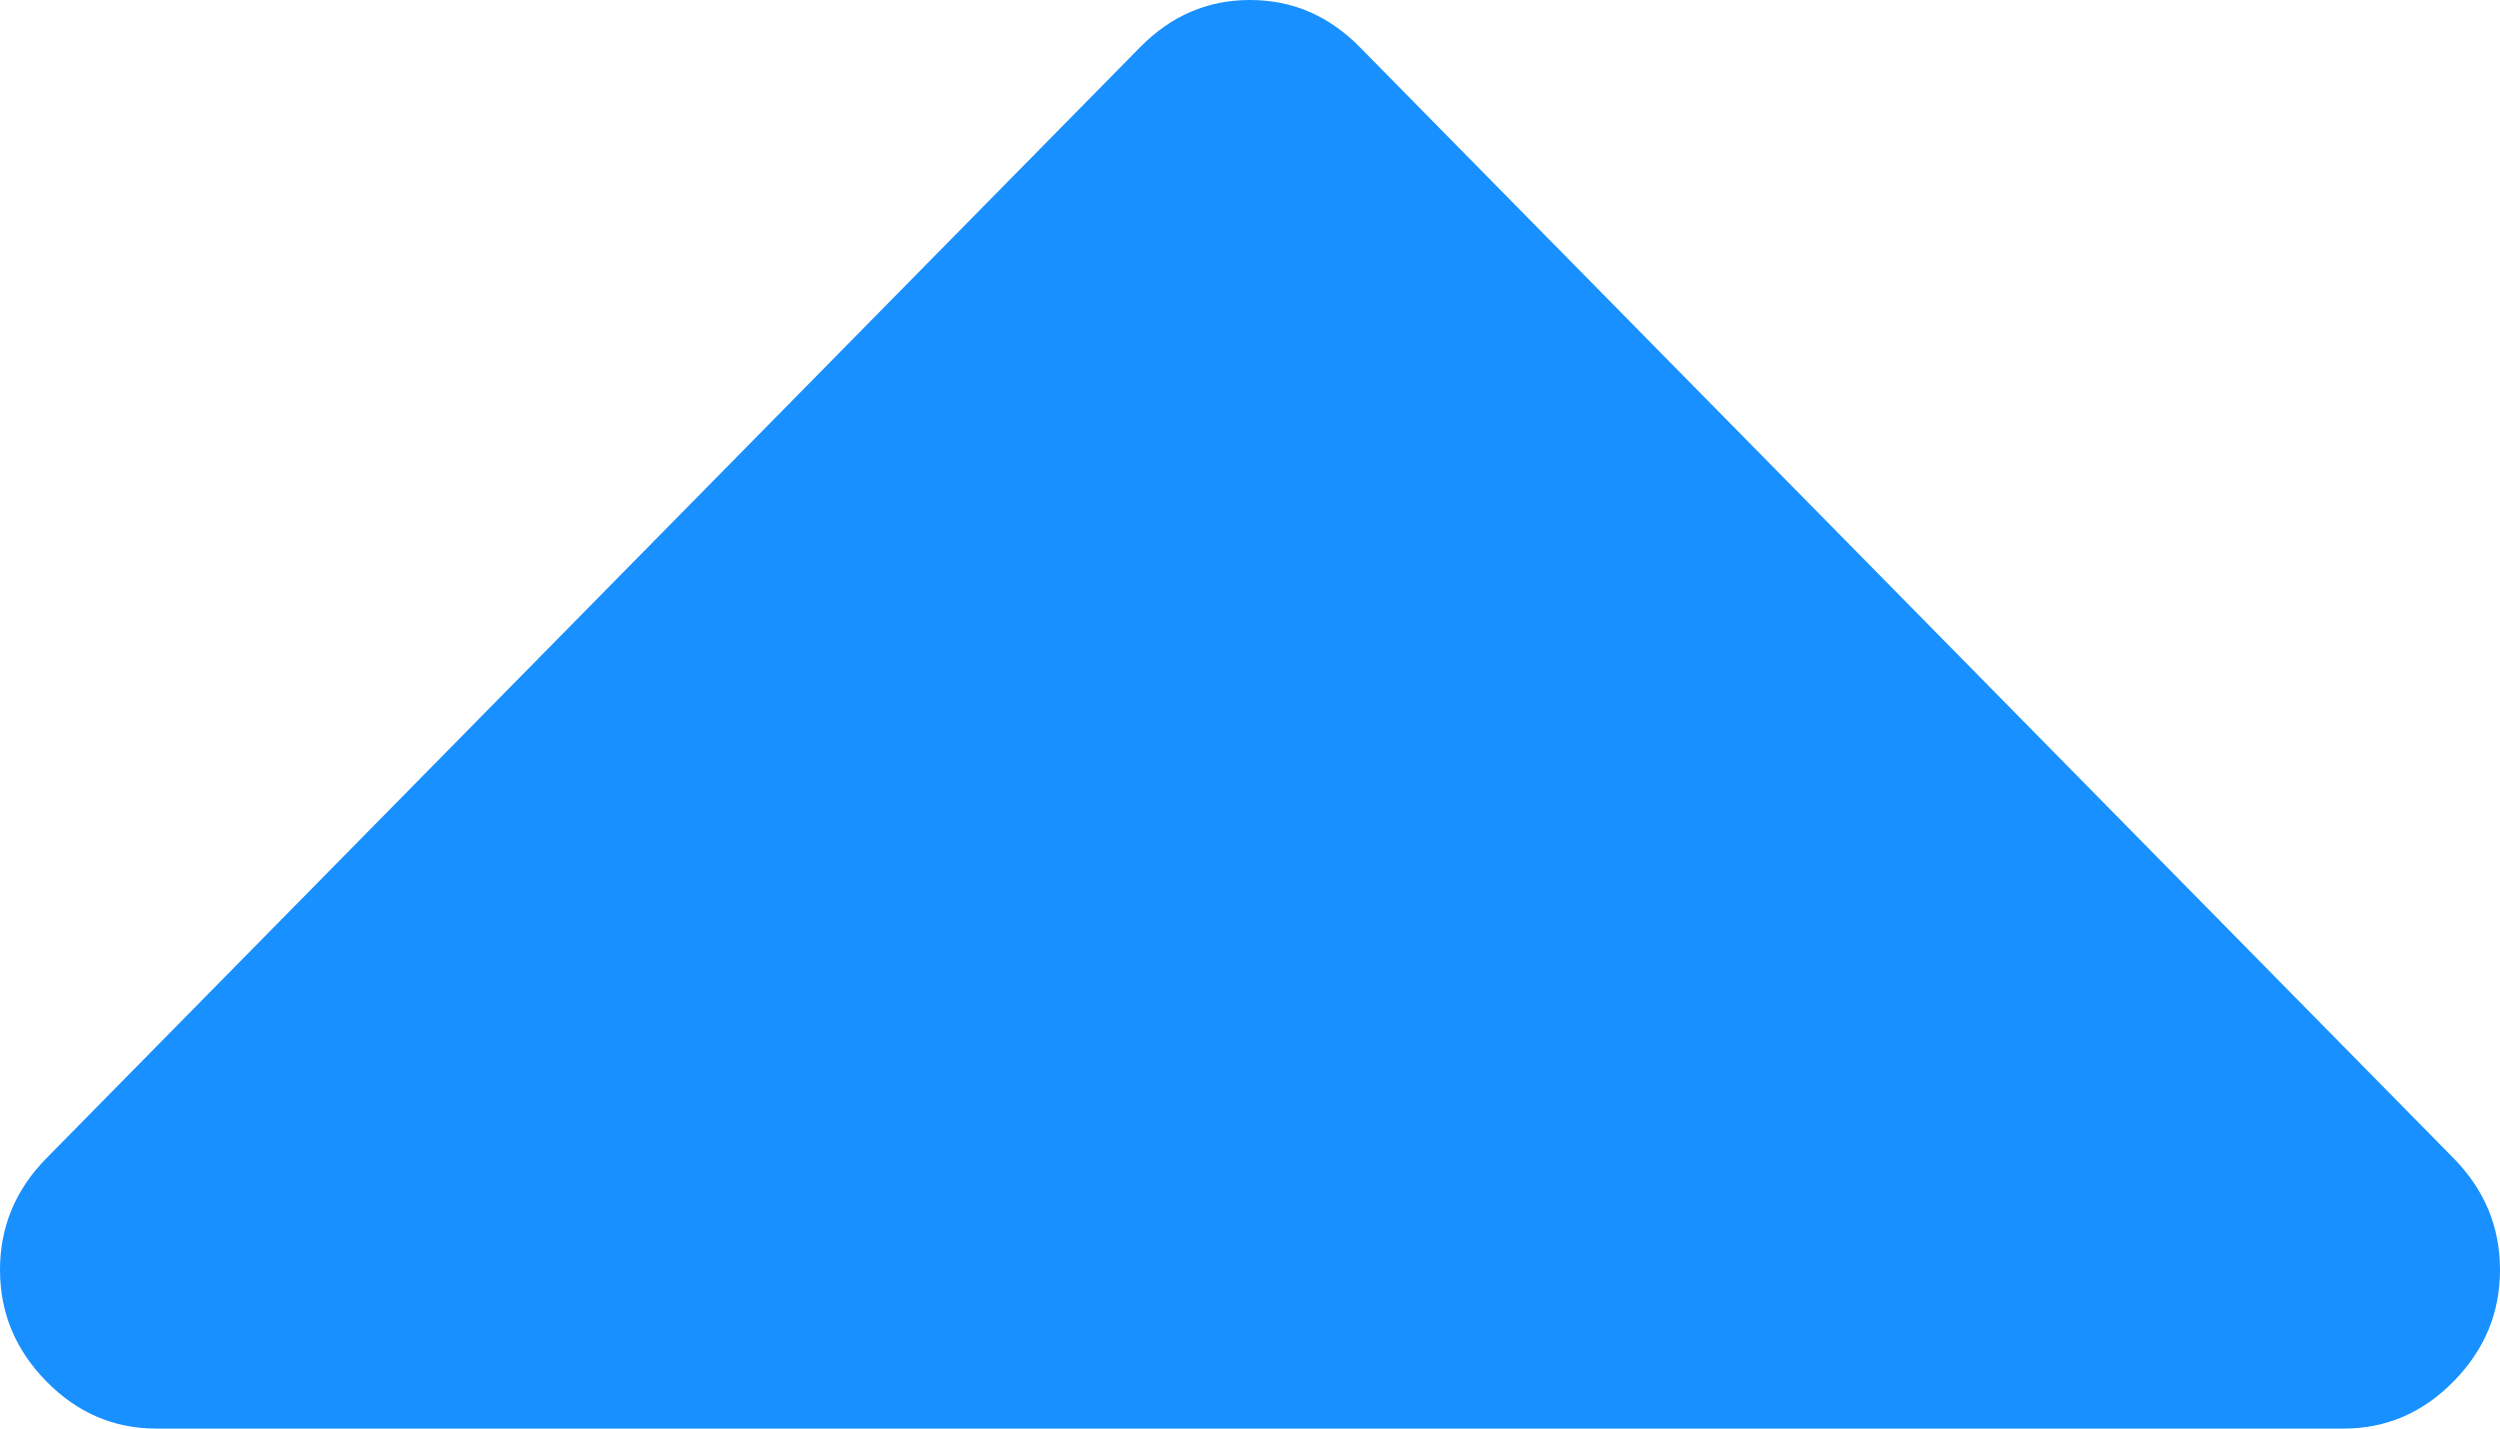 ﻿<?xml version="1.0" encoding="utf-8"?>
<svg version="1.1" xmlns:xlink="http://www.w3.org/1999/xlink" width="14px" height="8px" xmlns="http://www.w3.org/2000/svg">
  <g transform="matrix(1 0 0 1 -1085 -200 )">
    <path d="M 13.74 6.486  C 13.913 6.662  14 6.87  14 7.111  C 14 7.352  13.913 7.56  13.74 7.736  C 13.567 7.912  13.362 8  13.125 8  L 0.875 8  C 0.638 8  0.433 7.912  0.26 7.736  C 0.087 7.56  0 7.352  0 7.111  C 0 6.87  0.087 6.662  0.26 6.486  L 6.385 0.264  C 6.558 0.088  6.763 0  7 0  C 7.237 0  7.442 0.088  7.615 0.264  L 13.74 6.486  Z " fill-rule="nonzero" fill="#1890ff" stroke="none" transform="matrix(1 0 0 1 1085 200 )" />
  </g>
</svg>